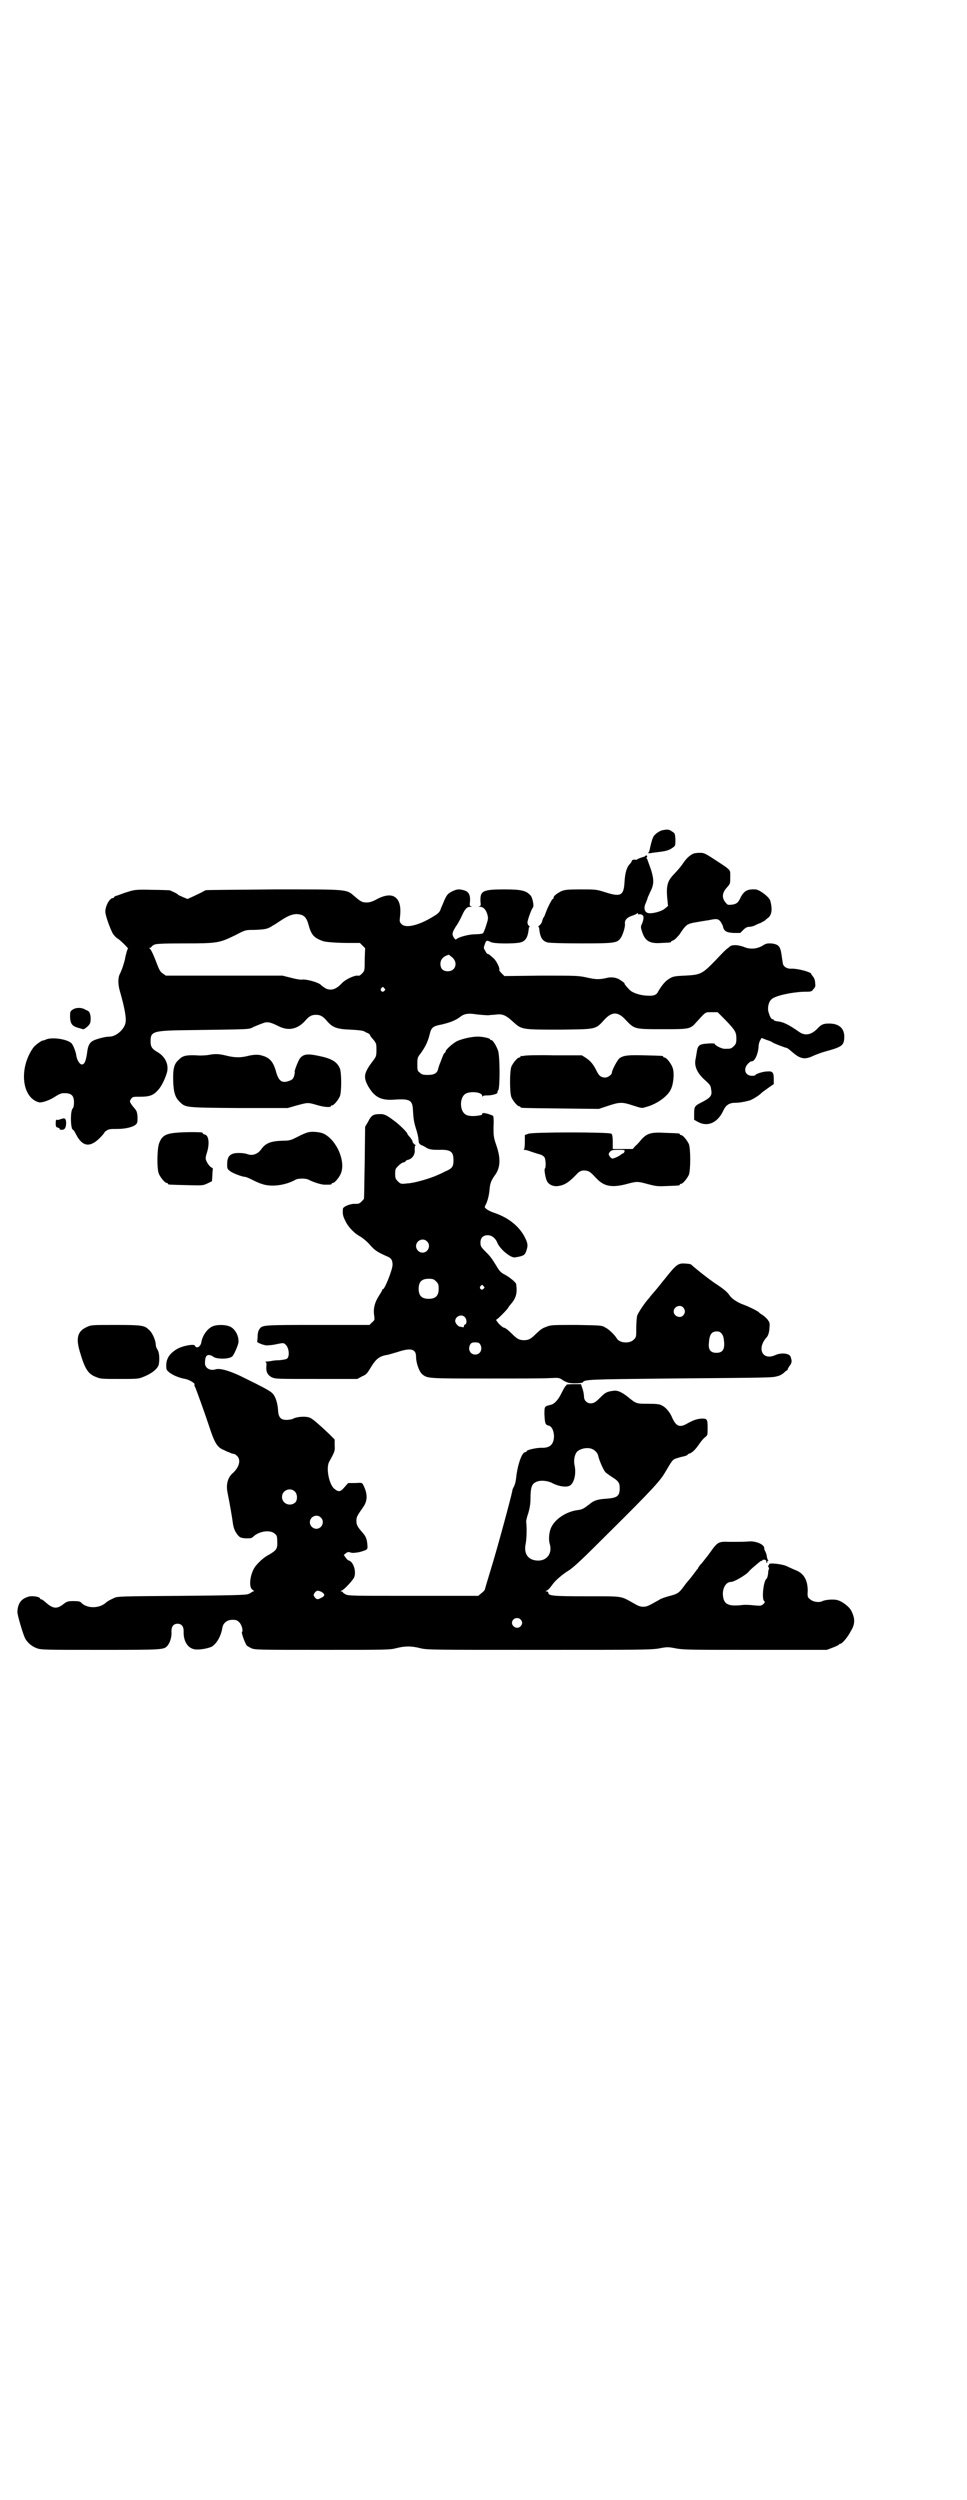 <?xml version="1.0" standalone="no"?>
<!DOCTYPE svg PUBLIC "-//W3C//DTD SVG 20010904//EN"
 "http://www.w3.org/TR/2001/REC-SVG-20010904/DTD/svg10.dtd">
<svg version="1.0" xmlns="http://www.w3.org/2000/svg"
 width="1111pt" height="2870pt" viewBox="0 0 1111 2870"
 preserveAspectRatio="xMidYMid meet">
<g transform="translate(0,2870) scale(0.5,-0.5)"
fill="#000000" stroke="none">
<path d="M1523 3834 c-7 -1 -20 -10 -22 -16 -3 -6 -6 -18 -8 -28 -1 -4 -2 -8
-4 -8 -1 -1 1 -1 5 -1 4 1 13 2 21 3 16 2 23 4 31 10 6 4 6 5 6 19 -1 13 -1
14 -8 18 -6 5 -11 5 -21 3z"/>
<path d="M1593 3780 c-7 -3 -15 -10 -22 -20 -6 -9 -10 -14 -25 -30 -12 -13
-15 -24 -13 -50 l2 -20 -6 -5 c-8 -8 -33 -14 -41 -11 -8 3 -9 13 -4 23 2 5 4
10 4 11 0 1 3 7 6 14 9 17 9 28 2 51 -4 11 -8 22 -9 25 -2 2 -3 4 -2 3 1 0 2
0 2 2 0 3 -1 4 -4 2 -1 -1 -2 -2 -3 -2 -4 -1 -13 -4 -16 -6 -1 -1 -3 -2 -3 -1
-2 1 -9 0 -9 -2 0 -1 -2 -5 -5 -8 -7 -7 -11 -21 -12 -42 -2 -31 -9 -34 -46
-22 -19 6 -21 6 -55 6 -31 0 -36 -1 -44 -4 -10 -5 -18 -11 -18 -15 0 -2 -1 -3
-2 -3 -2 -1 -11 -18 -15 -29 -2 -5 -4 -11 -5 -12 -1 -1 -3 -5 -4 -9 -1 -5 -4
-9 -7 -11 -2 -2 -3 -3 -2 -3 1 0 2 -2 2 -4 2 -20 7 -29 20 -32 6 -1 33 -2 78
-2 75 0 81 1 89 12 5 7 11 26 10 33 -1 8 4 14 15 18 6 2 11 4 13 6 1 1 2 1 2
-1 0 -1 1 -2 3 -1 10 0 12 -6 7 -20 -4 -8 -4 -10 -1 -19 7 -23 18 -29 45 -27
22 1 22 1 22 3 0 1 2 2 5 3 3 1 8 6 14 13 16 24 17 25 41 29 12 2 23 4 25 4
19 4 22 4 28 -2 2 -3 5 -8 6 -11 2 -11 7 -15 24 -16 l16 0 7 7 c5 5 9 7 13 7
3 0 9 1 13 3 4 2 10 5 14 6 3 2 7 4 9 5 1 1 4 4 7 6 10 7 11 21 6 40 -3 9 -24
25 -34 26 -18 1 -26 -3 -34 -18 -5 -12 -10 -16 -20 -17 -9 -1 -10 -1 -14 4
-10 11 -9 23 2 35 8 9 8 9 8 24 0 18 3 15 -32 38 -26 17 -28 18 -38 18 -6 0
-13 -1 -15 -2z"/>
<path d="M299 3694 c-7 -2 -16 -5 -21 -7 -5 -2 -11 -4 -12 -4 -2 -1 -4 -2 -4
-3 0 -1 -1 -2 -3 -2 -7 0 -17 -18 -17 -31 0 -9 11 -39 17 -50 3 -5 9 -11 13
-13 7 -5 24 -22 22 -22 -1 0 -5 -13 -7 -25 -2 -8 -6 -22 -12 -34 -4 -8 -4 -23
0 -37 12 -42 16 -65 13 -76 -4 -15 -22 -30 -36 -30 -9 0 -25 -4 -35 -8 -10 -4
-14 -11 -16 -23 -3 -23 -6 -33 -13 -33 -5 0 -12 11 -13 23 -2 9 -7 22 -11 26
-11 10 -49 15 -61 7 -1 0 -3 -1 -5 -1 -4 -1 -18 -11 -22 -17 -33 -47 -26 -115
14 -125 7 -1 25 5 38 14 6 4 13 7 16 7 19 1 26 -4 26 -21 0 -7 -1 -12 -3 -14
-6 -6 -5 -49 1 -49 1 0 4 -5 7 -11 15 -29 33 -30 56 -6 5 5 9 10 9 11 0 1 3 3
6 5 5 3 10 3 23 3 19 0 36 4 43 10 4 4 4 6 4 18 -1 12 -2 14 -10 23 -9 12 -9
12 -4 19 3 4 5 4 21 4 20 0 29 3 39 14 9 9 18 28 22 43 4 18 -5 36 -23 46 -12
7 -15 12 -15 24 0 24 5 25 98 26 129 2 128 1 138 7 5 2 14 6 20 8 12 5 18 4
40 -7 21 -10 41 -6 58 12 10 12 16 15 26 15 10 0 16 -3 26 -15 12 -14 23 -18
53 -19 19 -1 28 -2 32 -4 3 -2 8 -4 10 -5 1 -1 3 -2 3 -3 0 -1 3 -6 8 -11 7
-9 7 -10 7 -24 0 -13 -1 -15 -6 -22 -23 -30 -25 -39 -13 -61 14 -24 28 -32 55
-31 42 3 47 0 48 -26 1 -17 2 -26 8 -44 4 -14 4 -16 5 -25 0 -4 2 -7 6 -9 3
-1 9 -4 13 -7 7 -3 11 -4 27 -4 28 1 34 -4 34 -24 0 -15 -3 -19 -20 -26 -7 -4
-15 -7 -17 -8 -17 -8 -56 -19 -69 -19 -15 -2 -16 -1 -22 5 -5 5 -6 7 -6 17 0
11 1 12 7 18 4 4 9 8 12 8 3 1 5 2 5 3 0 1 2 2 5 3 10 2 17 12 16 23 0 7 0 10
2 10 1 0 0 1 -3 3 -2 2 -4 4 -4 6 0 2 -3 6 -6 10 -3 3 -6 7 -6 8 0 3 -19 22
-32 31 -16 12 -22 15 -33 14 -13 0 -18 -3 -25 -17 l-7 -12 -1 -83 c-1 -46 -1
-83 -2 -83 -9 -10 -10 -11 -19 -11 -11 1 -28 -6 -29 -11 -1 -13 0 -17 5 -27 6
-14 21 -30 35 -37 6 -4 15 -11 22 -19 11 -13 18 -17 38 -26 11 -4 14 -9 14
-20 0 -11 -18 -56 -22 -56 -1 0 -2 -1 -2 -1 1 -1 -2 -6 -6 -12 -11 -17 -15
-31 -12 -49 1 -8 1 -9 -5 -14 l-6 -6 -119 0 c-126 0 -128 0 -134 -10 -2 -2 -4
-9 -4 -15 0 -7 -1 -12 -1 -13 -2 -2 13 -8 21 -9 5 0 16 1 24 3 15 3 16 3 20
-1 8 -7 10 -26 4 -32 -2 -2 -9 -3 -18 -4 -8 0 -17 -1 -19 -2 -2 0 -7 -1 -10
-1 -3 0 -5 -1 -3 -1 2 -1 3 -3 2 -10 -1 -13 3 -20 12 -25 9 -4 10 -4 103 -4
l94 0 11 6 c10 4 12 7 21 22 11 18 19 24 35 27 4 0 15 4 26 7 30 10 42 7 42
-11 0 -14 7 -34 14 -40 12 -10 12 -10 147 -10 69 0 135 0 147 1 21 1 21 1 31
-6 10 -5 12 -6 27 -6 9 0 16 1 17 2 4 7 12 7 198 9 240 2 236 2 248 5 6 1 13
5 16 8 3 3 7 6 8 6 0 0 1 1 1 2 0 1 2 5 5 9 3 3 4 8 4 10 0 2 -1 6 -2 9 -2 9
-21 11 -35 5 -30 -14 -44 15 -20 41 3 4 5 9 6 19 1 13 1 14 -4 21 -3 4 -9 9
-12 11 -3 2 -7 4 -8 6 -5 4 -21 12 -34 17 -15 5 -28 14 -33 21 -5 8 -13 15
-36 30 -17 12 -36 27 -50 39 -4 4 -4 4 -17 5 -16 1 -20 -2 -47 -36 -3 -4 -7
-8 -8 -10 -1 -1 -7 -9 -14 -17 -7 -8 -13 -15 -13 -16 -7 -6 -26 -34 -28 -41
-1 -4 -2 -17 -2 -29 0 -20 0 -20 -6 -26 -9 -9 -31 -8 -38 2 -6 10 -20 23 -27
26 -8 5 -9 5 -66 6 -55 0 -59 0 -69 -4 -11 -4 -13 -6 -24 -16 -12 -12 -17 -15
-28 -15 -11 0 -16 3 -28 15 -9 9 -16 14 -19 14 -1 0 -6 4 -11 9 -4 5 -7 9 -6
9 3 0 28 26 28 28 0 1 3 4 6 8 12 14 15 25 12 46 -1 4 -13 14 -25 21 -10 5
-13 8 -20 20 -12 19 -13 21 -25 33 -11 11 -12 13 -12 21 0 11 6 17 17 17 9 0
18 -7 22 -18 7 -15 30 -34 40 -33 19 3 23 5 26 14 5 14 4 19 -5 36 -14 24 -37
42 -70 53 -6 2 -14 6 -16 8 -5 4 -5 4 -2 10 4 7 8 22 9 36 1 13 4 20 11 30 14
18 15 39 5 69 -7 20 -7 23 -7 44 1 13 0 24 -1 25 -1 1 -7 3 -13 5 -9 2 -11 2
-12 0 0 -2 -1 -3 -2 -3 0 0 -3 -1 -5 -1 -9 -2 -23 -2 -29 1 -17 7 -17 43 0 50
13 5 36 2 36 -6 0 -2 1 -2 2 -1 0 2 6 2 11 2 10 0 24 4 22 7 0 1 0 3 2 5 4 6
4 81 -1 92 -5 13 -12 23 -15 23 -2 0 -3 1 -3 2 0 2 -16 6 -28 6 -14 0 -37 -5
-49 -11 -9 -5 -25 -19 -25 -23 0 -1 -1 -3 -3 -4 -1 -1 -3 -5 -4 -8 -1 -2 -3
-8 -5 -13 -2 -4 -4 -11 -5 -14 -2 -11 -9 -15 -24 -15 -11 0 -14 1 -18 5 -6 4
-6 6 -6 19 0 15 0 16 8 26 10 14 16 26 20 42 4 17 7 20 29 24 20 5 30 9 41 17
10 8 20 9 38 6 9 -1 21 -2 27 -2 6 1 16 1 21 2 13 1 21 -3 37 -18 19 -17 20
-17 106 -17 84 1 82 0 102 22 18 20 32 20 50 0 20 -21 20 -21 84 -21 62 0 64
0 78 16 23 25 20 23 35 23 l14 0 18 -18 c23 -24 25 -28 25 -43 0 -10 -1 -12
-6 -17 -6 -6 -7 -6 -21 -6 -7 0 -23 8 -23 12 0 0 -7 1 -16 0 -19 -1 -23 -4
-25 -20 -1 -5 -2 -13 -3 -17 -3 -16 5 -32 22 -47 11 -10 13 -12 14 -21 3 -14
-1 -19 -20 -29 -18 -9 -19 -10 -19 -28 l0 -13 9 -5 c22 -12 45 -2 58 26 6 13
14 18 27 18 9 0 21 2 32 5 6 1 25 13 28 17 2 2 9 7 16 12 l13 9 0 12 c0 15 -3
18 -15 17 -10 0 -27 -6 -27 -8 0 -1 -3 -2 -8 -2 -16 0 -21 16 -9 28 4 4 7 6 7
5 0 0 2 0 4 1 6 3 12 18 13 32 0 6 2 13 4 16 l3 5 10 -4 c6 -2 12 -4 13 -5 3
-3 32 -14 35 -14 1 0 6 -4 12 -9 18 -16 29 -19 49 -9 7 3 20 8 28 10 40 11 43
14 43 36 -1 18 -13 28 -35 28 -13 0 -18 -2 -27 -12 -14 -14 -28 -17 -42 -7
-23 16 -36 23 -50 24 -5 1 -8 2 -8 3 0 1 -1 2 -3 2 -3 0 -6 6 -9 16 -3 10 0
24 7 30 9 8 46 16 74 17 17 0 18 0 22 6 5 5 5 7 4 15 0 6 -3 12 -5 14 -2 3 -4
5 -4 6 0 4 -29 12 -44 12 -11 -1 -19 4 -21 11 0 2 -2 11 -3 20 -3 21 -7 25
-24 27 -10 0 -12 0 -21 -6 -13 -7 -28 -8 -42 -2 -5 2 -14 4 -19 4 -7 0 -11 -1
-14 -4 -2 -2 -5 -4 -5 -4 -1 0 -13 -12 -26 -26 -32 -33 -35 -34 -71 -36 -25
-1 -28 -2 -36 -7 -9 -5 -18 -16 -26 -30 -3 -7 -10 -10 -23 -9 -16 0 -35 6 -42
13 -9 9 -13 15 -12 15 1 0 -2 3 -7 6 -10 8 -23 10 -37 6 -15 -3 -22 -3 -44 2
-19 4 -24 4 -104 4 l-84 -1 -6 6 c-4 4 -6 7 -6 8 3 2 -6 21 -13 27 -10 9 -12
10 -14 10 -1 0 -3 3 -5 7 -4 6 -4 7 -1 15 3 9 4 10 14 5 7 -4 53 -4 67 -1 13
3 18 12 20 32 0 2 1 4 2 4 1 0 0 1 -1 2 -2 1 -4 5 -4 8 0 5 9 31 13 35 2 4 -1
20 -5 26 -10 12 -21 15 -60 15 -50 0 -57 -3 -56 -27 1 -10 1 -11 -3 -12 -2 0
-2 -1 2 -1 8 0 14 -7 17 -18 2 -8 2 -10 -3 -25 -3 -9 -6 -18 -8 -18 -1 -1 -9
-2 -17 -2 -14 0 -37 -6 -43 -11 -2 -2 -3 -1 -6 3 -5 8 -5 12 8 31 3 5 8 14 11
21 7 15 11 19 19 19 4 0 4 1 2 1 -4 1 -4 2 -3 12 1 14 -3 22 -14 25 -11 3 -16
3 -28 -3 -9 -5 -11 -7 -17 -20 -3 -8 -7 -16 -8 -19 -2 -7 -5 -11 -17 -18 -32
-20 -63 -28 -73 -18 -5 5 -5 6 -4 16 3 24 -1 39 -11 46 -9 7 -25 5 -43 -5 -9
-5 -16 -7 -22 -7 -10 0 -13 1 -27 13 -21 18 -12 17 -187 17 -85 -1 -155 -1
-157 -2 -1 -1 -6 -3 -11 -6 -4 -2 -13 -6 -19 -9 l-11 -5 -10 4 c-6 3 -12 5
-12 6 -1 2 -12 7 -19 10 -2 0 -20 1 -41 1 -32 1 -40 0 -50 -3z m395 -55 c7 -3
11 -9 14 -19 7 -26 12 -33 35 -41 6 -2 32 -4 59 -4 l25 0 6 -6 6 -6 -1 -26 c0
-25 0 -26 -6 -32 -4 -4 -6 -6 -10 -5 -8 1 -29 -9 -37 -18 -13 -14 -26 -18 -39
-10 -4 3 -7 5 -8 6 -4 6 -33 14 -43 13 -3 -1 -15 1 -26 4 l-20 5 -134 0 -134
0 -7 5 c-5 3 -8 8 -13 21 -9 24 -15 36 -18 37 -1 0 -1 1 2 1 1 0 3 1 3 2 0 1
3 3 6 5 5 2 16 3 70 3 76 0 80 1 117 19 23 12 23 12 43 12 26 1 31 2 43 10 6
3 14 9 19 12 21 14 34 17 48 12z m345 -97 c14 -12 8 -32 -10 -32 -11 0 -17 6
-17 17 0 10 6 17 19 21 1 0 4 -3 8 -6z m-156 -71 c3 -3 3 -3 0 -6 -4 -5 -11 1
-7 6 4 4 4 4 7 0z m98 -581 c10 -9 3 -26 -10 -26 -8 0 -15 7 -15 15 0 13 16
20 25 11z m21 -92 c5 -5 6 -7 6 -17 0 -16 -7 -23 -23 -23 -16 0 -23 7 -23 23
0 16 7 23 23 23 10 0 12 -1 17 -6z m109 -11 c3 -3 3 -3 0 -6 -4 -5 -11 1 -7 6
4 4 4 4 7 0z m459 -49 c5 -6 5 -12 0 -18 -7 -8 -22 -2 -22 9 0 11 15 17 22 9z
m-502 -22 c5 -5 5 -15 1 -17 -2 0 -3 -2 -3 -4 0 -2 -1 -3 -3 -2 -2 0 -4 1 -6
1 -4 0 -11 8 -11 13 0 11 15 17 22 9z m591 -39 c3 -4 4 -9 5 -19 1 -17 -4 -24
-18 -24 -13 0 -19 7 -17 23 1 20 7 27 20 26 4 0 7 -2 10 -6z m-556 -23 c7 -11
1 -24 -11 -24 -12 0 -18 13 -11 24 2 3 5 4 11 4 6 0 9 -1 11 -4z"/>
<path d="M167 3422 c-6 -4 -6 -5 -6 -18 1 -15 5 -20 19 -24 5 -1 9 -3 11 -3 2
-1 14 8 16 14 3 9 1 26 -5 28 -1 1 -5 2 -8 4 -7 4 -20 4 -27 -1z"/>
<path d="M480 3318 c-5 -1 -18 -2 -29 -1 -23 1 -32 -1 -40 -10 -11 -9 -14 -21
-13 -50 1 -27 5 -37 15 -47 14 -13 11 -13 135 -14 l113 0 21 6 c26 7 25 7 46
1 16 -5 32 -6 32 -3 0 1 1 2 3 2 4 0 14 12 18 21 4 10 4 53 0 64 -7 16 -20 23
-50 29 -24 5 -33 4 -41 -5 -4 -4 -14 -30 -13 -32 1 0 0 -4 -1 -9 -2 -6 -4 -9
-10 -11 -17 -7 -25 -2 -31 18 -7 26 -15 35 -35 40 -6 2 -18 2 -33 -2 -17 -4
-30 -3 -50 2 -12 3 -23 4 -37 1z"/>
<path d="M1204 3316 c-3 -1 -6 -1 -7 0 0 0 -1 0 -1 -2 0 -1 -1 -2 -3 -2 -4 0
-14 -12 -18 -21 -4 -11 -4 -59 0 -70 4 -9 14 -21 18 -21 2 0 3 -1 3 -2 0 -2 2
-2 92 -3 l88 -1 21 7 c27 9 33 9 57 1 19 -6 21 -7 29 -4 25 6 52 25 59 42 6
13 8 39 3 50 -4 10 -14 22 -18 22 -2 0 -3 1 -3 2 0 2 -1 2 -42 3 -40 1 -49 0
-59 -7 -5 -5 -17 -27 -17 -33 0 -4 -9 -11 -15 -11 -10 0 -15 4 -21 17 -7 14
-14 22 -25 29 l-8 5 -64 0 c-35 1 -66 0 -69 -1z"/>
<path d="M138 3170 c-3 -1 -6 -2 -7 -1 -2 1 -3 -1 -3 -8 0 -8 1 -9 5 -10 3 -1
5 -2 4 -3 -1 -1 1 -2 5 -2 7 0 10 5 10 17 -1 10 -3 11 -14 7z"/>
<path d="M414 3140 c-32 -2 -41 -6 -48 -24 -5 -11 -6 -59 -1 -71 4 -9 14 -21
18 -21 2 0 3 -1 3 -2 0 -2 1 -2 43 -3 37 -1 37 -1 48 4 l10 5 1 13 c0 8 1 14
1 15 1 1 -1 2 -2 3 -4 1 -12 11 -14 19 -1 2 0 8 2 14 7 21 5 41 -4 43 -3 1 -5
2 -5 3 0 1 -1 1 -2 2 -11 1 -31 1 -50 0z"/>
<path d="M707 3140 c-4 -1 -14 -5 -23 -10 -16 -8 -18 -9 -35 -9 -28 -1 -39 -6
-49 -20 -8 -11 -20 -15 -31 -11 -7 3 -27 4 -34 1 -9 -3 -13 -10 -13 -23 0 -11
0 -12 7 -17 6 -5 28 -13 34 -13 2 0 9 -3 15 -6 6 -3 16 -8 23 -10 21 -8 55 -4
79 10 2 1 8 2 14 2 6 0 12 -1 14 -2 11 -6 30 -12 38 -12 13 0 16 0 16 2 0 1 1
2 3 2 4 0 14 12 18 21 12 28 -9 77 -39 92 -8 4 -28 6 -37 3z"/>
<path d="M1214 3137 l-8 -3 0 -16 c0 -11 -1 -16 -2 -17 -2 0 -1 -1 1 -1 3 0
10 -2 15 -4 6 -2 15 -5 19 -6 5 -1 10 -4 12 -7 3 -4 4 -24 1 -26 -2 -1 1 -22
5 -29 4 -8 15 -13 26 -11 14 2 24 8 42 27 7 8 14 10 23 8 6 -1 10 -4 23 -18
17 -18 35 -21 67 -13 26 7 26 7 52 0 19 -5 23 -5 44 -4 27 1 28 1 28 3 0 1 1
2 3 2 4 0 14 12 18 21 4 11 4 59 0 70 -4 9 -14 21 -18 21 -2 0 -3 1 -3 2 0 2
-1 2 -33 3 -33 2 -42 -1 -55 -15 -4 -5 -10 -12 -14 -15 l-6 -7 -23 0 -23 0 0
16 c0 11 -1 17 -3 19 -4 4 -181 4 -191 0z m221 -41 c-1 -2 -2 -4 -3 -4 -1 0
-3 -1 -4 -2 -4 -4 -17 -10 -21 -10 -1 0 -4 2 -6 5 -3 5 -3 5 0 10 4 4 5 5 19
5 15 0 16 0 15 -4z"/>
<path d="M199 2693 c-20 -9 -25 -24 -16 -55 12 -41 19 -53 39 -60 9 -4 15 -4
53 -4 41 0 43 0 55 5 20 8 33 19 35 29 2 13 1 27 -3 33 -2 3 -4 8 -4 11 0 10
-8 29 -16 35 -10 10 -16 11 -77 11 -55 0 -56 0 -66 -5z"/>
<path d="M489 2695 c-12 -5 -23 -20 -26 -35 -1 -9 -7 -15 -12 -13 -2 1 -3 2
-3 3 0 5 -25 1 -39 -6 -18 -10 -27 -22 -27 -39 0 -10 1 -11 7 -16 9 -7 24 -13
37 -15 9 -2 23 -10 21 -13 -1 0 0 -4 2 -7 5 -13 19 -51 31 -87 13 -40 19 -50
34 -56 4 -2 10 -5 14 -6 3 -2 7 -3 9 -3 2 0 5 -2 8 -5 9 -9 5 -26 -11 -40 -11
-10 -15 -26 -11 -45 4 -19 11 -59 12 -69 2 -13 5 -19 11 -27 5 -6 7 -7 19 -8
11 0 13 0 17 4 14 13 39 16 49 7 5 -4 6 -6 6 -17 1 -17 -1 -21 -18 -31 -12 -6
-23 -16 -32 -27 -12 -16 -16 -46 -8 -53 l5 -4 -5 -2 c-2 -2 -6 -4 -9 -5 -4 -2
-37 -3 -153 -4 -138 -1 -148 -1 -155 -5 -11 -5 -16 -8 -19 -11 -16 -14 -45
-13 -57 1 -2 2 -6 3 -17 3 -13 0 -15 -1 -22 -6 -16 -13 -25 -12 -42 3 -4 4 -9
7 -10 7 -2 0 -3 1 -3 2 0 4 -19 7 -27 4 -17 -5 -24 -16 -25 -34 -1 -6 13 -52
17 -60 5 -11 16 -20 27 -24 10 -4 16 -4 147 -4 149 0 146 0 155 11 5 7 9 19 8
32 0 11 5 17 14 17 9 0 14 -6 14 -17 -1 -21 8 -37 22 -41 9 -3 30 0 42 5 11 6
22 24 25 44 2 11 11 18 23 18 9 0 11 -1 16 -6 6 -6 9 -20 6 -22 -2 -1 7 -26
11 -31 1 -1 6 -4 10 -6 8 -4 17 -4 163 -4 149 0 156 0 171 4 20 5 34 5 54 0
16 -4 22 -4 271 -4 230 0 257 0 277 3 20 4 22 4 42 0 18 -3 38 -3 182 -3 l163
0 13 5 c8 3 14 6 15 7 0 1 1 2 3 2 4 0 17 15 24 29 10 16 10 28 2 45 -4 10
-21 23 -32 26 -9 3 -29 1 -35 -2 -7 -4 -21 -2 -27 3 -7 5 -8 6 -7 21 0 24 -9
40 -28 47 -5 2 -13 6 -18 8 -9 6 -46 10 -43 5 1 -1 0 -2 -1 -2 -1 0 -2 -1 0
-4 1 -2 1 -4 1 -5 -1 0 -2 -5 -2 -10 -1 -6 -2 -11 -4 -12 -7 -6 -11 -47 -5
-51 2 -1 2 -3 -2 -7 -5 -4 -6 -4 -20 -3 -8 1 -21 2 -28 1 -34 -4 -44 2 -45 25
0 16 8 28 19 28 7 0 32 15 39 22 4 5 12 12 17 16 5 4 9 8 10 8 0 1 2 2 3 2 2
0 3 1 3 2 0 1 2 1 5 1 3 -1 4 -2 4 -4 -1 -2 0 -3 1 -3 1 0 2 1 1 2 -1 1 0 2 1
2 2 0 2 1 1 2 -1 0 -2 4 -3 8 0 4 -2 9 -3 11 -2 3 -3 7 -3 9 0 8 -19 16 -34
15 -10 -1 -23 -1 -48 -1 -21 1 -25 -1 -37 -17 -4 -6 -9 -12 -10 -14 -1 -1 -5
-6 -8 -10 -3 -4 -8 -10 -11 -13 -2 -3 -4 -6 -4 -6 0 -1 -1 -3 -3 -4 -1 -2 -5
-7 -8 -11 -3 -4 -6 -8 -7 -9 -1 -1 -5 -6 -10 -12 -16 -22 -17 -23 -40 -29 -7
-2 -17 -5 -21 -8 -25 -14 -28 -16 -37 -16 -7 0 -12 2 -22 8 -31 17 -22 16
-107 16 -78 0 -89 1 -89 8 0 2 -2 3 -3 3 -4 0 -4 0 -1 2 3 1 7 5 15 16 6 8 22
22 37 31 13 9 32 27 91 86 97 96 118 119 129 138 16 27 17 29 24 32 4 1 12 4
18 5 5 1 10 3 10 4 0 1 2 2 5 3 6 2 14 10 22 22 4 6 10 13 13 15 6 5 6 5 6 21
0 21 -1 22 -14 22 -11 -1 -18 -3 -34 -12 -16 -9 -24 -6 -33 13 -5 13 -15 25
-24 29 -4 3 -13 4 -31 4 -27 0 -28 0 -45 14 -16 13 -26 17 -34 16 -17 -2 -20
-4 -32 -16 -10 -10 -13 -12 -20 -13 -9 -1 -17 6 -17 15 0 3 -1 11 -3 17 l-4
12 -17 0 c-12 0 -18 -1 -17 -2 1 -1 0 -2 -1 -2 -1 0 -5 -7 -9 -15 -8 -17 -17
-26 -24 -28 -16 -4 -16 -3 -16 -22 1 -21 2 -24 9 -26 7 -1 12 -10 13 -23 0
-20 -9 -29 -29 -28 -12 0 -34 -5 -34 -8 0 -1 -1 -2 -3 -2 -7 0 -16 -24 -20
-51 -2 -18 -3 -21 -6 -28 -2 -3 -4 -8 -4 -11 -3 -15 -33 -127 -50 -182 -7 -23
-13 -43 -13 -44 -1 -2 -4 -5 -8 -8 l-7 -6 -148 0 c-136 0 -149 0 -156 3 -4 2
-7 4 -7 5 0 1 -2 2 -3 2 -3 0 -3 1 0 2 6 2 27 25 29 31 5 13 -2 35 -12 38 -2
0 -5 3 -8 7 l-4 6 5 4 c4 3 6 3 9 2 3 -1 7 -2 11 -1 3 0 9 1 13 2 4 1 9 3 12
4 5 3 5 4 4 14 -1 11 -3 17 -10 25 -12 14 -15 18 -15 28 0 9 1 11 15 31 11 15
11 31 1 51 -3 6 -3 6 -19 5 l-16 0 -8 -9 c-10 -12 -14 -12 -24 -4 -12 10 -19
47 -12 61 13 24 14 25 13 39 l0 13 -13 13 c-20 19 -36 33 -42 36 -8 5 -30 4
-40 -1 -3 -2 -11 -3 -16 -3 -12 0 -18 5 -19 21 -1 18 -6 33 -13 40 -6 6 -19
13 -74 40 -28 13 -47 18 -57 15 -12 -4 -24 3 -24 14 0 14 3 19 9 19 3 0 8 -2
10 -4 8 -6 37 -6 44 1 4 4 14 27 14 33 1 14 -8 30 -19 35 -10 5 -31 5 -40 1z
m872 -282 c7 -3 13 -10 14 -17 2 -9 11 -30 16 -36 2 -2 9 -7 15 -11 15 -9 18
-14 18 -25 0 -19 -5 -23 -31 -25 -19 -1 -29 -4 -39 -13 -12 -9 -16 -12 -26
-13 -25 -3 -51 -19 -61 -39 -5 -10 -7 -27 -4 -38 7 -22 -6 -40 -28 -39 -22 1
-32 16 -27 39 2 10 3 37 1 50 0 3 2 12 5 20 3 11 5 20 5 34 0 24 3 33 12 37 9
5 24 4 36 -1 14 -8 31 -11 40 -8 12 4 18 28 13 49 -2 10 0 23 6 30 7 7 24 11
35 6z m-684 -97 c7 -6 7 -21 1 -26 -12 -10 -30 -2 -30 13 0 15 18 23 29 13z
m60 -60 c10 -9 3 -26 -10 -26 -8 0 -15 7 -15 15 0 13 16 20 25 11z m2 -171 c8
-5 8 -9 0 -13 -9 -5 -11 -5 -16 1 -3 5 -3 5 0 10 5 6 7 6 16 2z m457 -63 c5
-5 5 -11 0 -16 -10 -10 -27 5 -16 16 4 4 12 4 16 0z"/>
</g>
</svg>
